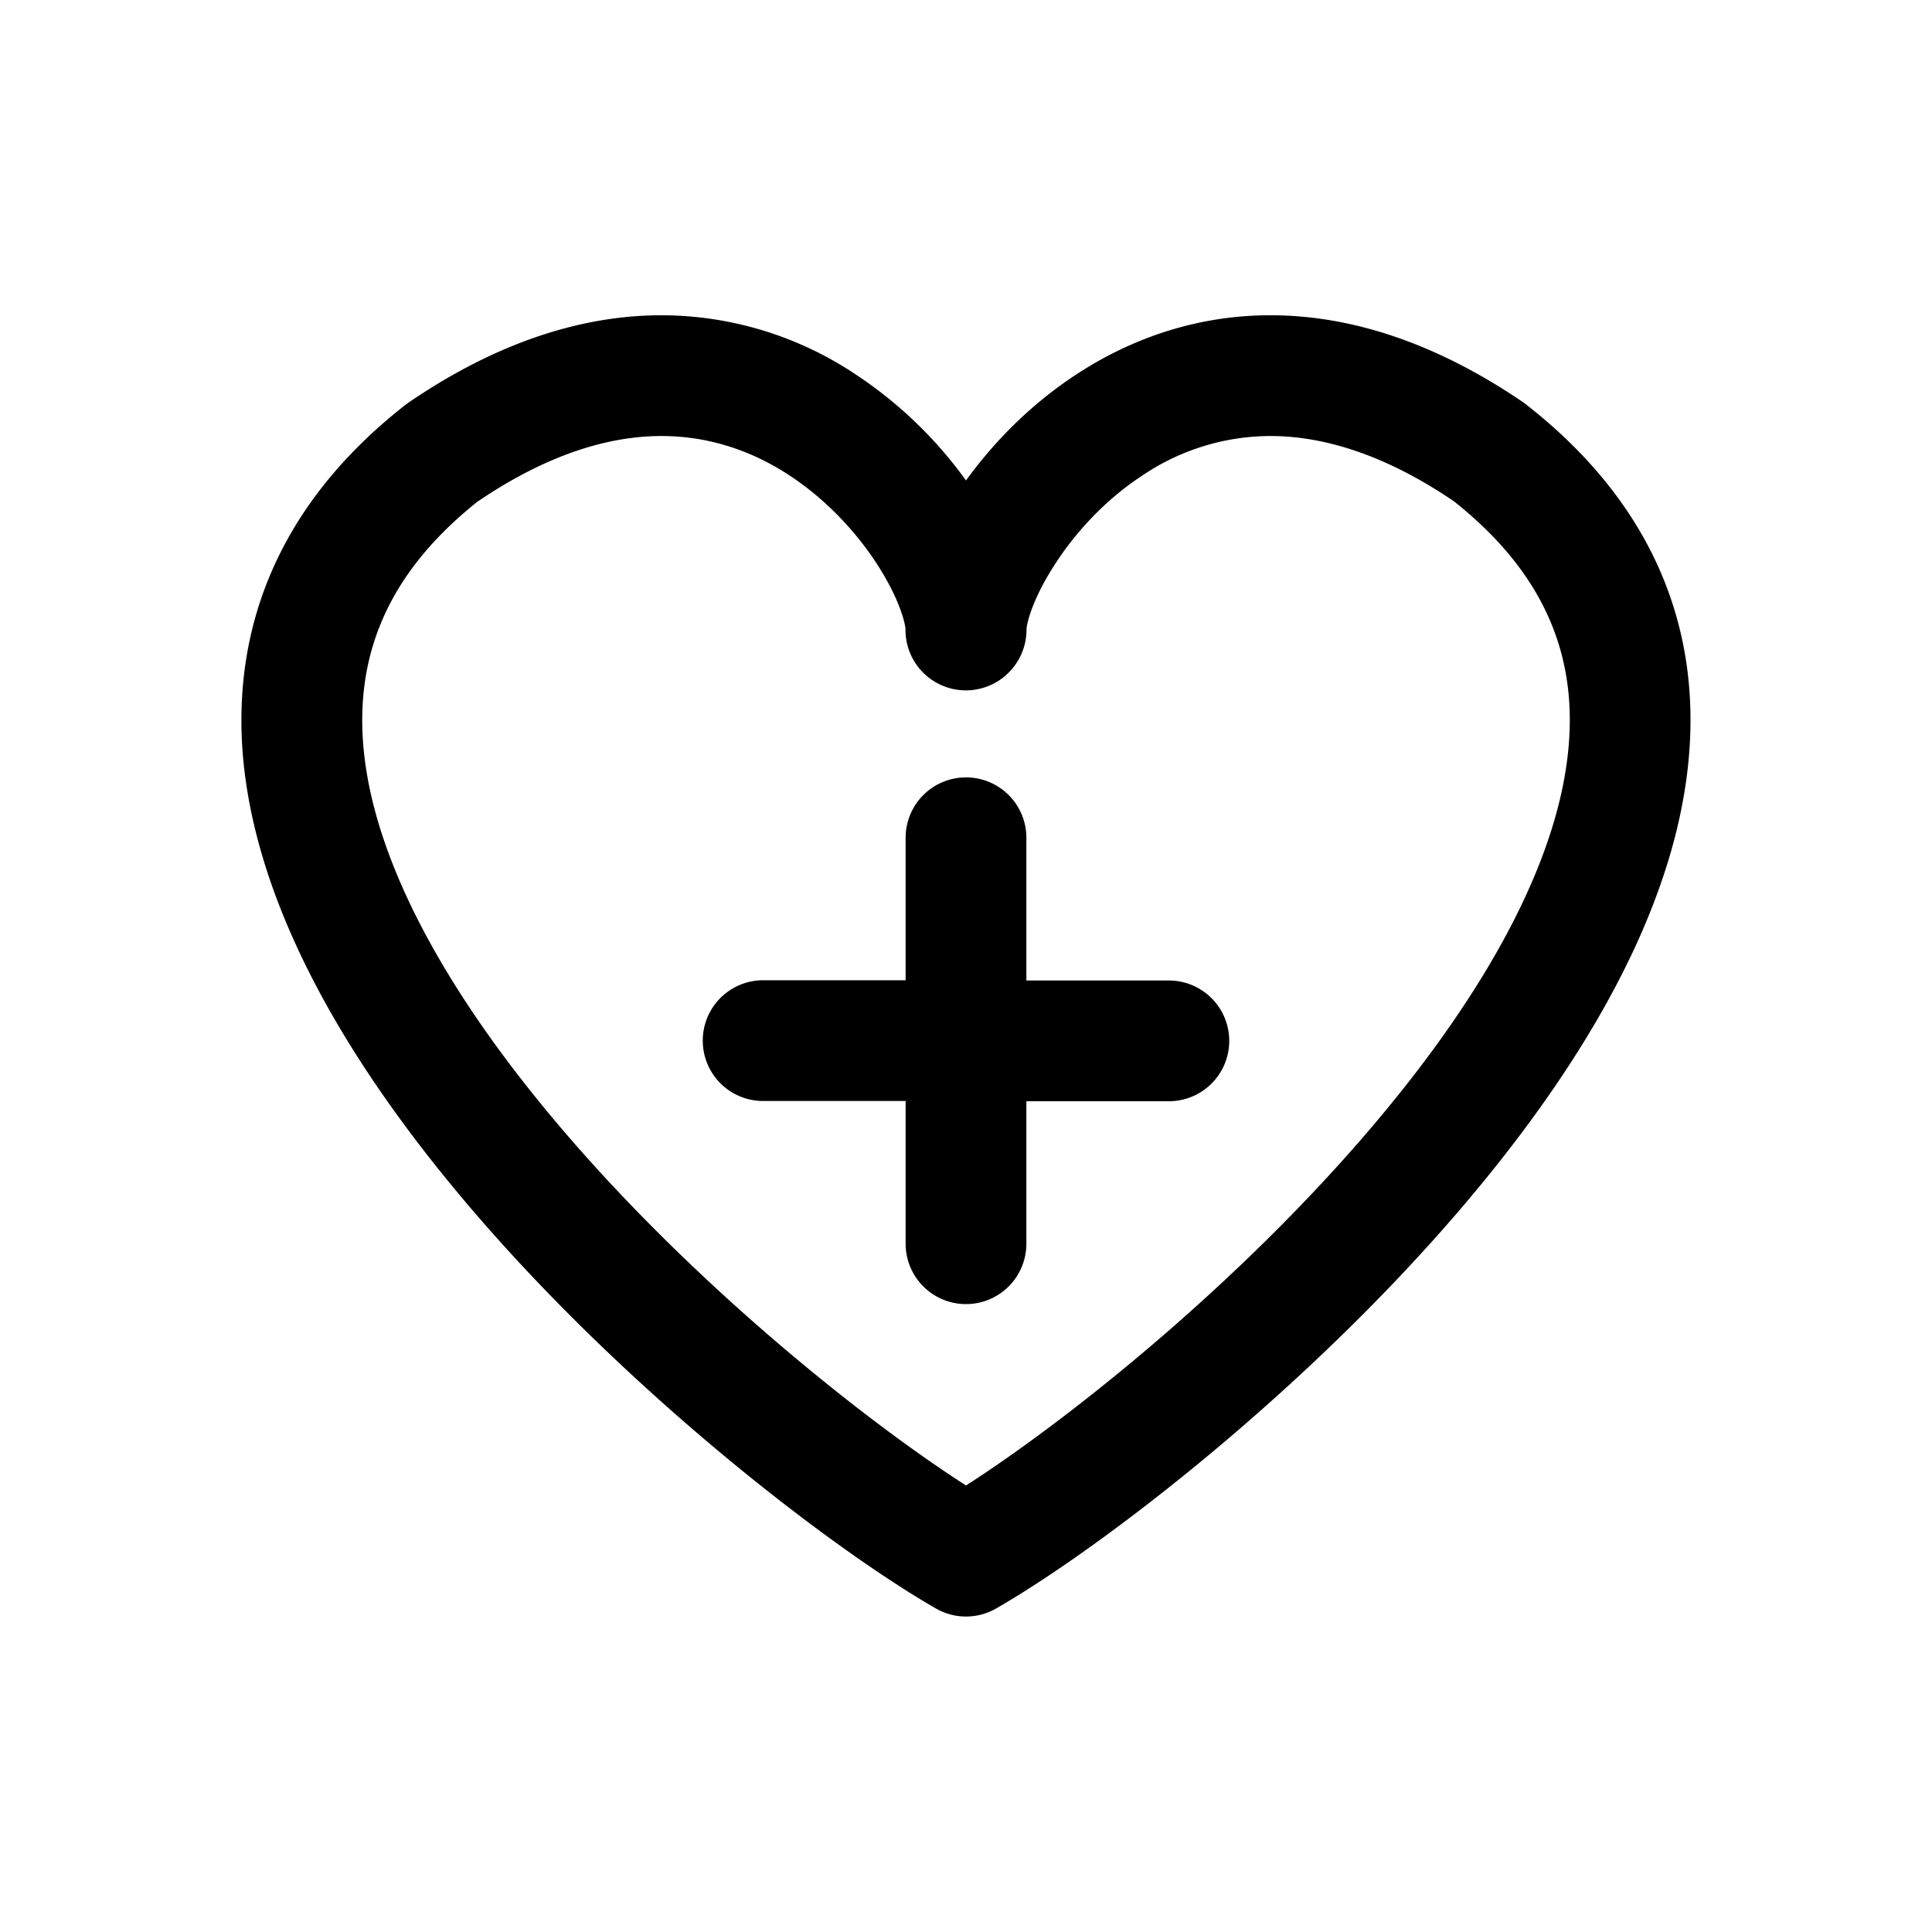 <svg xmlns="http://www.w3.org/2000/svg" width="16" height="16" fill="none" class="persona-icon" viewBox="0 0 16 16"><path fill="currentColor" fill-rule="evenodd" d="M8 3.979a3.5 3.5 0 0 0-.906-.873 2.9 2.9 0 0 0-1.647-.495c-.645.007-1.34.228-2.065.724l-.026.019c-1.063.833-1.445 1.869-1.34 2.952.103 1.043.649 2.083 1.331 3.007 1.366 1.852 3.436 3.452 4.404 4.008a.5.5 0 0 0 .498 0c.968-.556 3.037-2.156 4.404-4.008.682-.924 1.229-1.964 1.33-3.007.106-1.083-.276-2.119-1.339-2.952l-.026-.02c-.725-.495-1.42-.716-2.065-.723-.644-.007-1.2.2-1.647.495-.377.248-.68.561-.906.873m-4.04.172c.585-.397 1.086-.535 1.497-.54.416-.004.78.127 1.087.33.31.205.559.48.727.743.181.283.228.484.228.531v.002a.5.5 0 0 0 .83.376l.002-.002a.5.5 0 0 0 .17-.376c0-.047.047-.248.228-.53.168-.264.416-.54.727-.744a1.9 1.9 0 0 1 1.086-.33c.412.005.913.143 1.498.54.787.623 1.02 1.323.948 2.059-.076.78-.502 1.646-1.14 2.51-1.162 1.575-2.897 2.973-3.848 3.582-.951-.61-2.686-2.007-3.848-3.582-.638-.865-1.064-1.73-1.14-2.51-.071-.736.161-1.436.948-2.06M8 6.438a.5.5 0 0 0-.5.5v1.18H6.32a.5.5 0 1 0 0 1H7.5V10.3a.5.5 0 1 0 1 0V9.12h1.18a.5.5 0 1 0 0-1H8.5V6.938a.5.5 0 0 0-.5-.5" clip-rule="evenodd"/></svg>